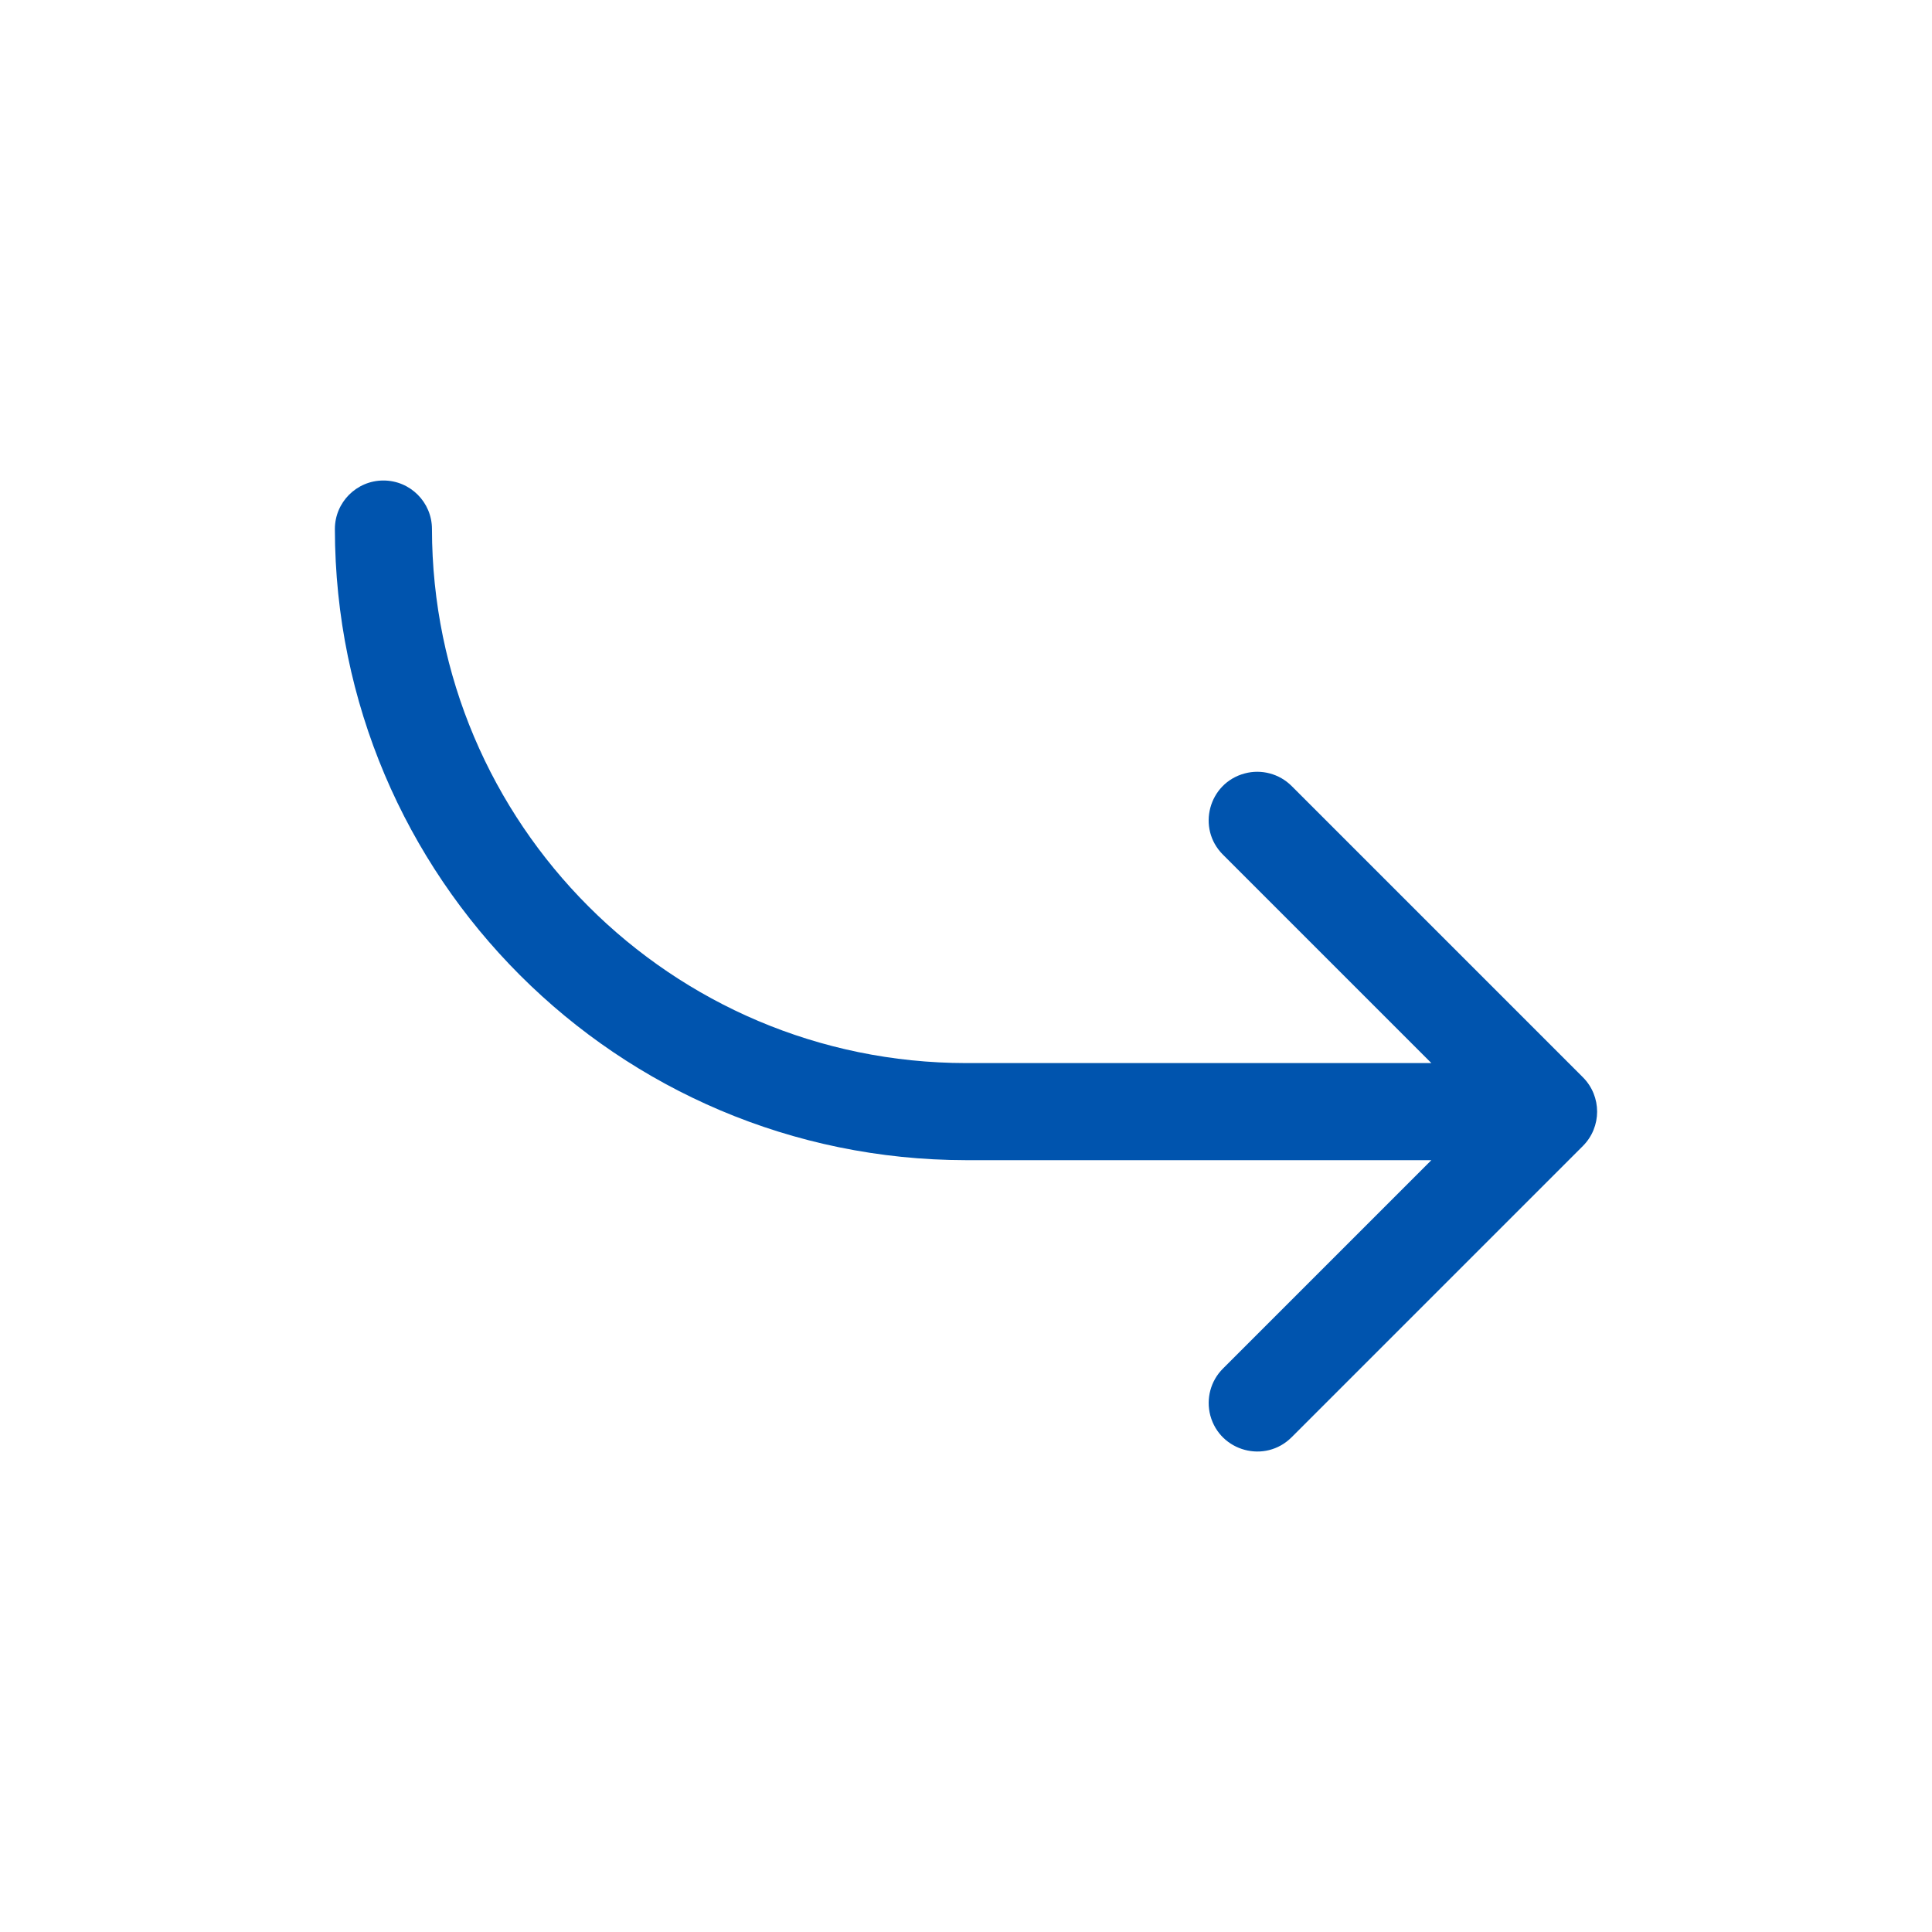<svg width="24" height="24" viewBox="0 0 24 24" fill="none" xmlns="http://www.w3.org/2000/svg">
<path d="M4.763 5.969C5.096 5.969 5.366 6.239 5.366 6.572C5.37 10.234 8.338 13.202 12 13.206L17.781 13.206L15.192 10.617C14.863 10.289 15.013 9.728 15.462 9.608C15.67 9.552 15.893 9.612 16.045 9.764L19.663 13.382C19.899 13.618 19.899 14 19.663 14.236L16.045 17.854C15.716 18.183 15.156 18.032 15.035 17.584C14.98 17.375 15.039 17.153 15.192 17.001L17.781 14.412L12 14.412C7.672 14.408 4.165 10.9 4.16 6.572C4.16 6.239 4.43 5.969 4.763 5.969Z" fill="#0054AE"/>
</svg>

